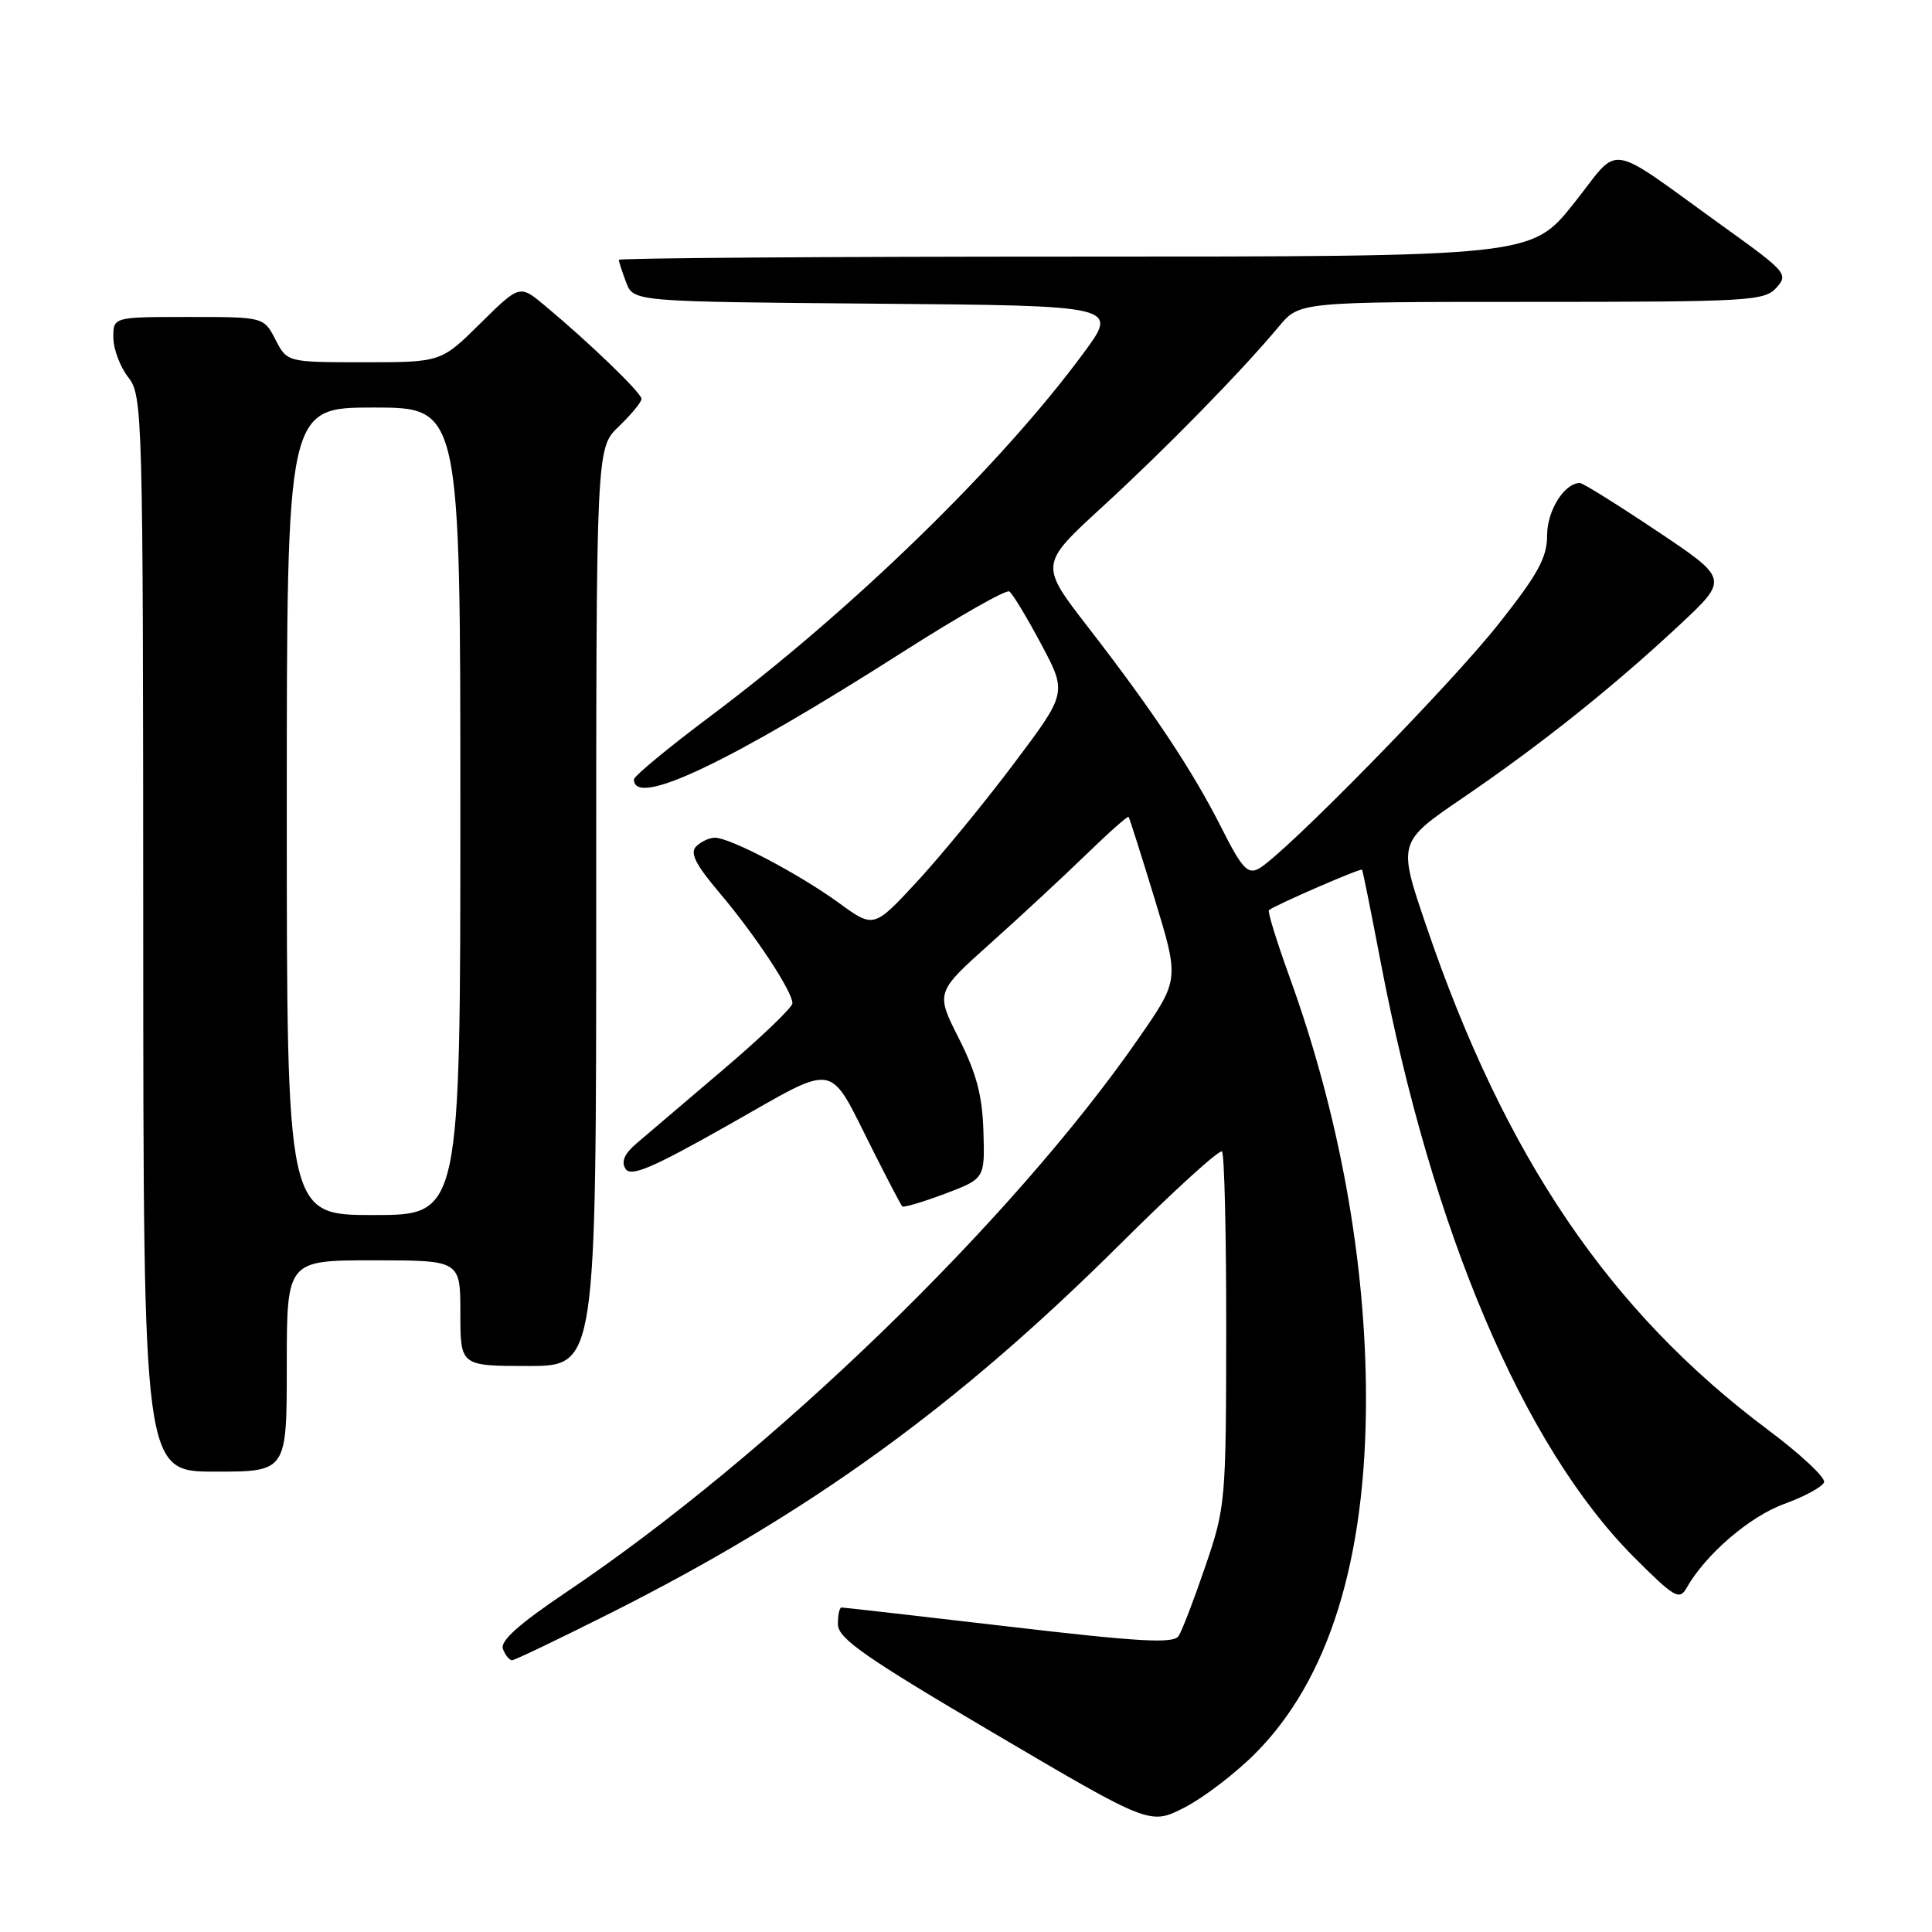 <?xml version="1.0" encoding="UTF-8" standalone="no"?>
<!DOCTYPE svg PUBLIC "-//W3C//DTD SVG 1.1//EN" "http://www.w3.org/Graphics/SVG/1.1/DTD/svg11.dtd" >
<svg xmlns="http://www.w3.org/2000/svg" xmlns:xlink="http://www.w3.org/1999/xlink" version="1.1" viewBox="0 0 256 256">
 <g >
 <path fill="currentColor"
d=" M 166.33 232.34 C 176.05 222.59 181.00 206.74 181.00 185.38 C 181.00 167.12 177.49 147.75 170.86 129.42 C 169.16 124.73 167.94 120.76 168.14 120.60 C 168.95 119.93 180.32 114.99 180.48 115.24 C 180.58 115.38 181.69 120.90 182.95 127.50 C 189.77 163.17 201.88 191.64 216.46 206.28 C 221.82 211.66 222.53 212.08 223.46 210.44 C 226.00 205.96 231.83 200.94 236.42 199.28 C 239.12 198.30 241.50 197.00 241.70 196.40 C 241.90 195.79 238.57 192.68 234.28 189.47 C 213.28 173.77 199.40 153.31 188.97 122.64 C 185.21 111.60 185.21 111.60 193.85 105.71 C 204.19 98.66 213.82 90.97 222.60 82.76 C 229.06 76.72 229.06 76.72 219.55 70.36 C 214.32 66.86 209.73 64.00 209.35 64.00 C 207.29 64.00 205.00 67.65 205.00 70.93 C 205.00 73.88 203.80 76.08 198.56 82.69 C 192.15 90.81 170.05 113.34 166.78 115.11 C 165.33 115.89 164.54 115.03 161.89 109.77 C 158.04 102.13 152.76 94.19 144.21 83.15 C 137.74 74.80 137.74 74.80 146.08 67.15 C 154.54 59.39 164.55 49.15 169.47 43.25 C 172.18 40.00 172.18 40.00 202.93 40.00 C 231.66 40.00 233.80 39.88 235.37 38.14 C 236.99 36.36 236.69 36.01 228.78 30.32 C 212.38 18.53 214.92 18.95 208.52 26.98 C 202.91 34.00 202.91 34.00 142.46 34.00 C 109.21 34.00 82.00 34.20 82.00 34.43 C 82.00 34.67 82.44 36.02 82.97 37.42 C 83.94 39.97 83.94 39.97 116.07 40.24 C 148.21 40.50 148.21 40.50 143.60 46.75 C 132.66 61.61 113.00 80.75 94.25 94.81 C 88.61 99.03 84.00 102.84 84.00 103.28 C 84.00 107.07 96.58 101.10 119.74 86.32 C 127.03 81.67 133.33 78.09 133.74 78.37 C 134.16 78.64 136.05 81.77 137.95 85.33 C 141.40 91.80 141.40 91.80 134.33 101.20 C 130.44 106.38 124.67 113.40 121.52 116.81 C 115.78 123.01 115.78 123.01 111.14 119.63 C 105.91 115.82 96.75 111.00 94.73 111.00 C 94.00 111.00 92.88 111.52 92.25 112.15 C 91.38 113.02 92.16 114.56 95.42 118.40 C 100.10 123.94 105.00 131.37 105.00 132.94 C 105.00 133.49 100.88 137.43 95.85 141.71 C 90.82 146.00 85.65 150.40 84.35 151.50 C 82.73 152.88 82.28 153.93 82.89 154.88 C 83.60 155.98 86.42 154.78 96.58 149.03 C 111.27 140.73 109.60 140.42 115.70 152.50 C 117.64 156.35 119.37 159.66 119.55 159.85 C 119.72 160.04 122.25 159.29 125.18 158.19 C 130.50 156.18 130.50 156.18 130.31 149.93 C 130.17 145.18 129.39 142.22 127.05 137.59 C 123.97 131.50 123.97 131.50 131.23 125.00 C 135.23 121.42 140.93 116.13 143.91 113.24 C 146.88 110.35 149.42 108.10 149.54 108.24 C 149.66 108.38 151.22 113.29 153.01 119.15 C 156.26 129.80 156.26 129.80 150.96 137.46 C 134.20 161.70 102.13 192.76 75.02 210.98 C 68.71 215.23 66.24 217.45 66.64 218.50 C 66.96 219.33 67.50 220.00 67.86 219.99 C 68.21 219.98 74.12 217.15 81.00 213.69 C 107.38 200.41 126.89 186.28 148.42 164.86 C 155.52 157.79 161.60 152.26 161.92 152.58 C 162.24 152.90 162.49 163.59 162.48 176.33 C 162.46 198.90 162.39 199.71 159.73 207.50 C 158.23 211.90 156.63 216.08 156.17 216.78 C 155.50 217.81 151.09 217.57 133.68 215.53 C 121.77 214.14 111.80 213.00 111.51 213.00 C 111.23 213.00 111.01 214.01 111.03 215.25 C 111.05 217.11 114.66 219.62 131.72 229.67 C 152.39 241.84 152.39 241.84 156.94 239.51 C 159.45 238.23 163.67 235.01 166.33 232.34 Z  M 38.00 181.00 C 38.00 167.00 38.00 167.00 49.50 167.00 C 61.00 167.00 61.00 167.00 61.00 174.00 C 61.00 181.00 61.00 181.00 70.00 181.00 C 79.00 181.00 79.00 181.00 79.00 120.19 C 79.00 59.37 79.00 59.37 82.00 56.50 C 83.65 54.92 85.00 53.28 85.00 52.85 C 85.00 52.07 78.18 45.48 72.18 40.48 C 68.86 37.71 68.86 37.71 63.65 42.85 C 58.44 48.00 58.44 48.00 48.24 48.00 C 38.05 48.00 38.05 48.00 36.50 45.00 C 34.95 42.00 34.95 42.00 24.97 42.00 C 15.00 42.00 15.00 42.00 15.02 44.75 C 15.03 46.26 15.92 48.62 17.00 50.00 C 18.90 52.43 18.96 54.58 18.98 123.75 C 19.00 195.00 19.00 195.00 28.50 195.00 C 38.00 195.00 38.00 195.00 38.00 181.00 Z  M 38.00 107.50 C 38.00 54.00 38.00 54.00 49.50 54.00 C 61.00 54.00 61.00 54.00 61.00 107.50 C 61.00 161.00 61.00 161.00 49.50 161.00 C 38.00 161.00 38.00 161.00 38.00 107.50 Z "/>
</g>
</svg>